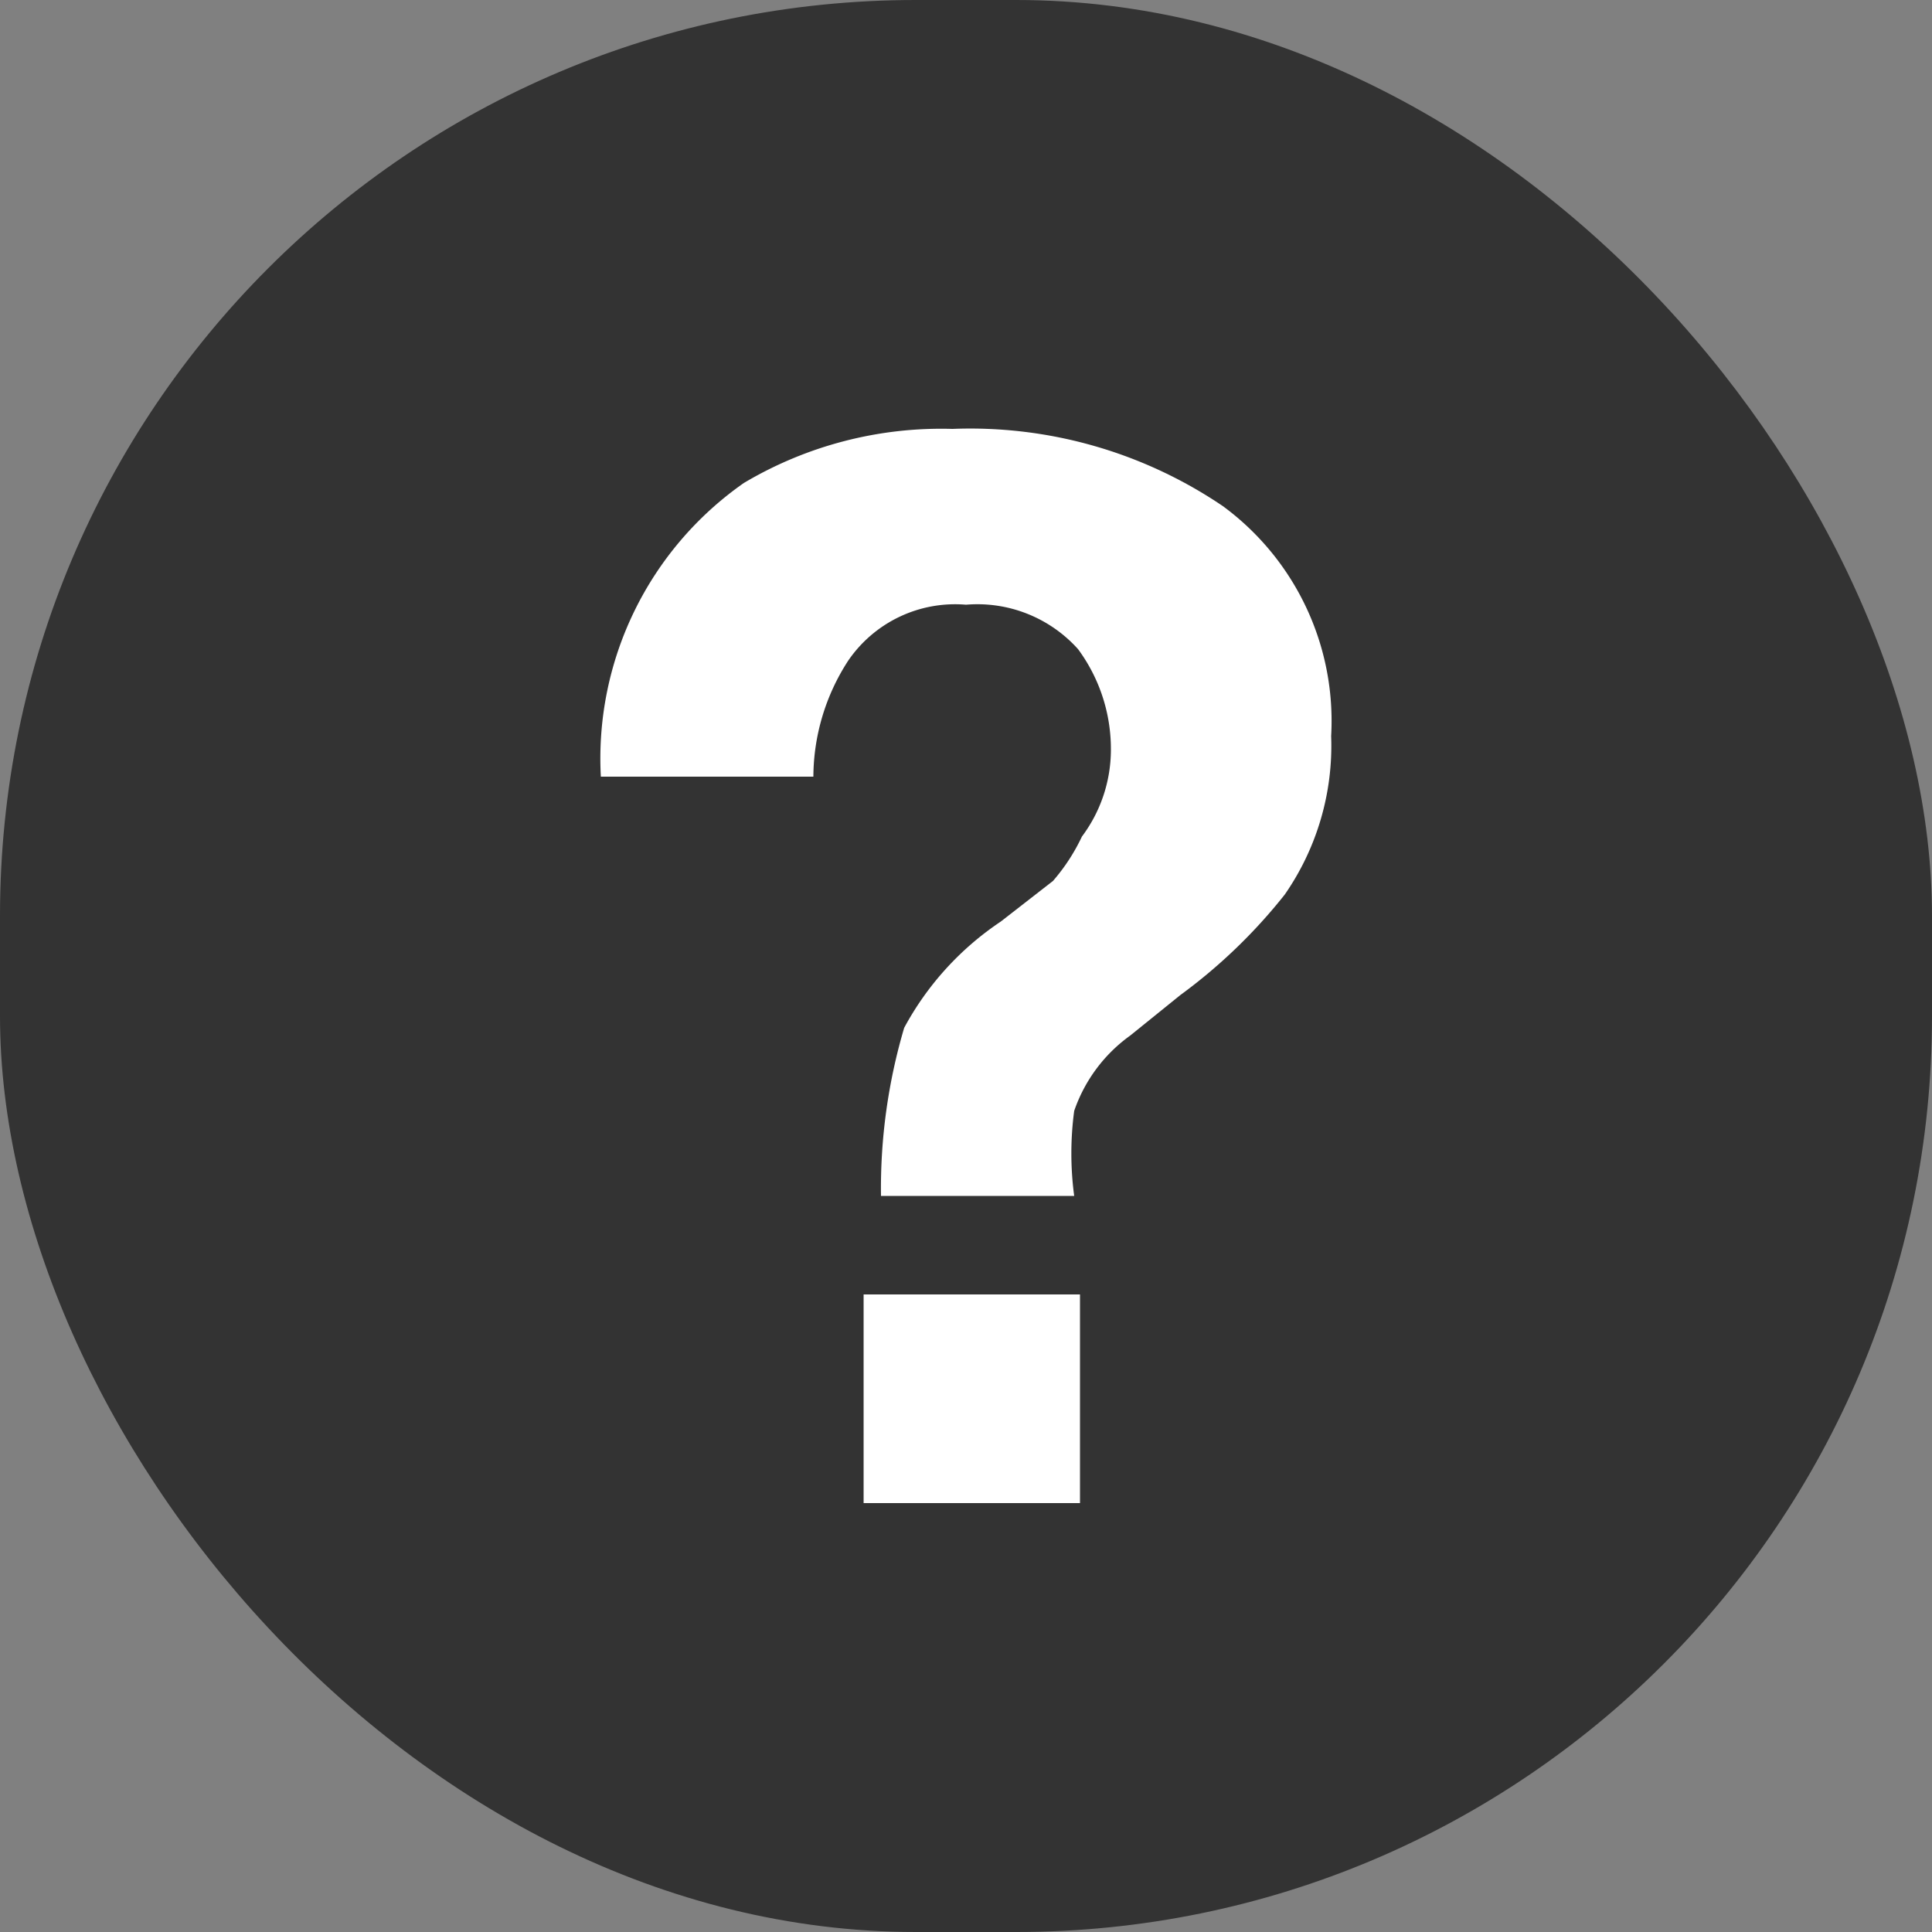 <svg id="Layer_1" data-name="Layer 1" xmlns="http://www.w3.org/2000/svg" viewBox="0 0 10 10"><rect x="0" y="0" width="10" height="10" fill="#808080" stroke="none"/><defs><style>.cls-1{fill:#333;}.cls-2{fill:#fff;}</style></defs><title>link-help--black</title><rect class="cls-1" width="10" height="10" rx="4.74" ry="4.74"/><path class="cls-2" d="M3.85,2.5a2,2,0,0,1,1.08-.28,2.33,2.33,0,0,1,1.4.4,1.38,1.38,0,0,1,.56,1.19,1.35,1.35,0,0,1-.24.82,2.79,2.79,0,0,1-.54.52l-0.26.21a0.8,0.8,0,0,0-.29.39,1.66,1.66,0,0,0,0,.44h-1a2.93,2.93,0,0,1,.12-0.87,1.54,1.54,0,0,1,.5-0.55l0.27-.21A1,1,0,0,0,5.6,4.33a0.75,0.75,0,0,0,.15-0.45,0.87,0.87,0,0,0-.17-0.52A0.7,0.7,0,0,0,5,3.13a0.67,0.67,0,0,0-.61.29,1.11,1.11,0,0,0-.18.6H3.11A1.74,1.74,0,0,1,3.85,2.5ZM4.47,6.7H5.59V7.78H4.47V6.7Z"/></svg>